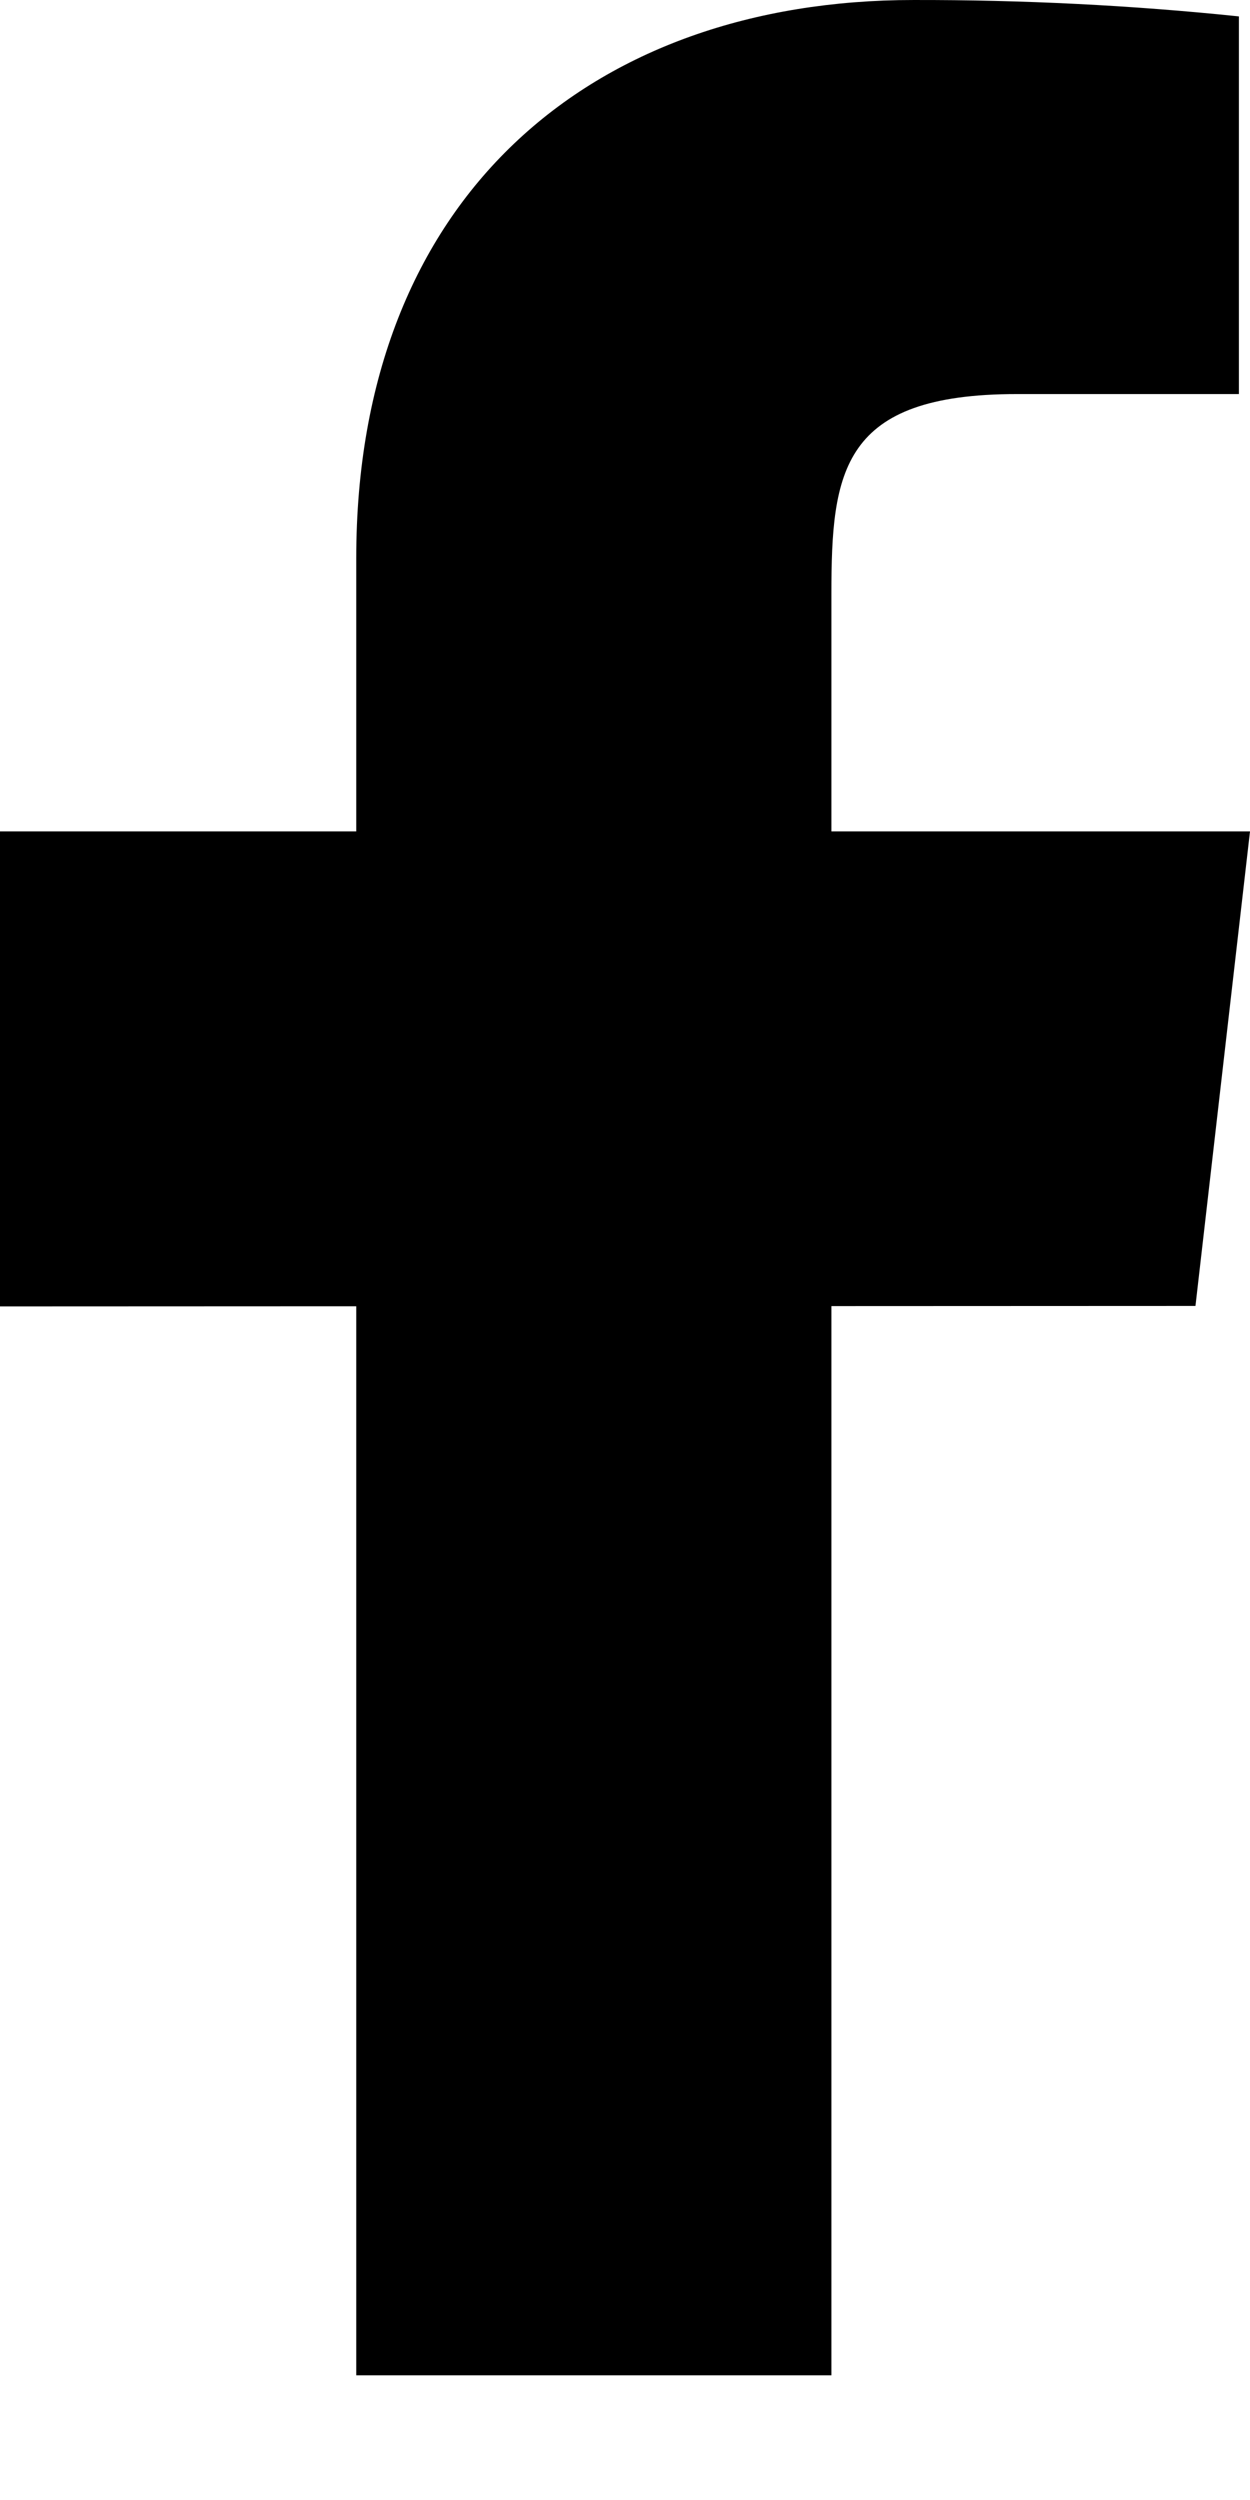 <svg width="8" height="16" viewBox="0 0 8 16" fill="none" xmlns="http://www.w3.org/2000/svg">
<path d="M8 5.321H5.321V3.801C5.321 3.016 5.385 2.522 6.509 2.522H7.929V0.105C7.238 0.033 6.543 -0.001 5.847 4.75059e-05C3.785 4.75059e-05 2.28 1.26 2.28 3.572V5.321H0V8.361L2.28 8.36V15.202H5.321V8.359L7.651 8.358L8 5.321Z" fill="black"/>
</svg>
